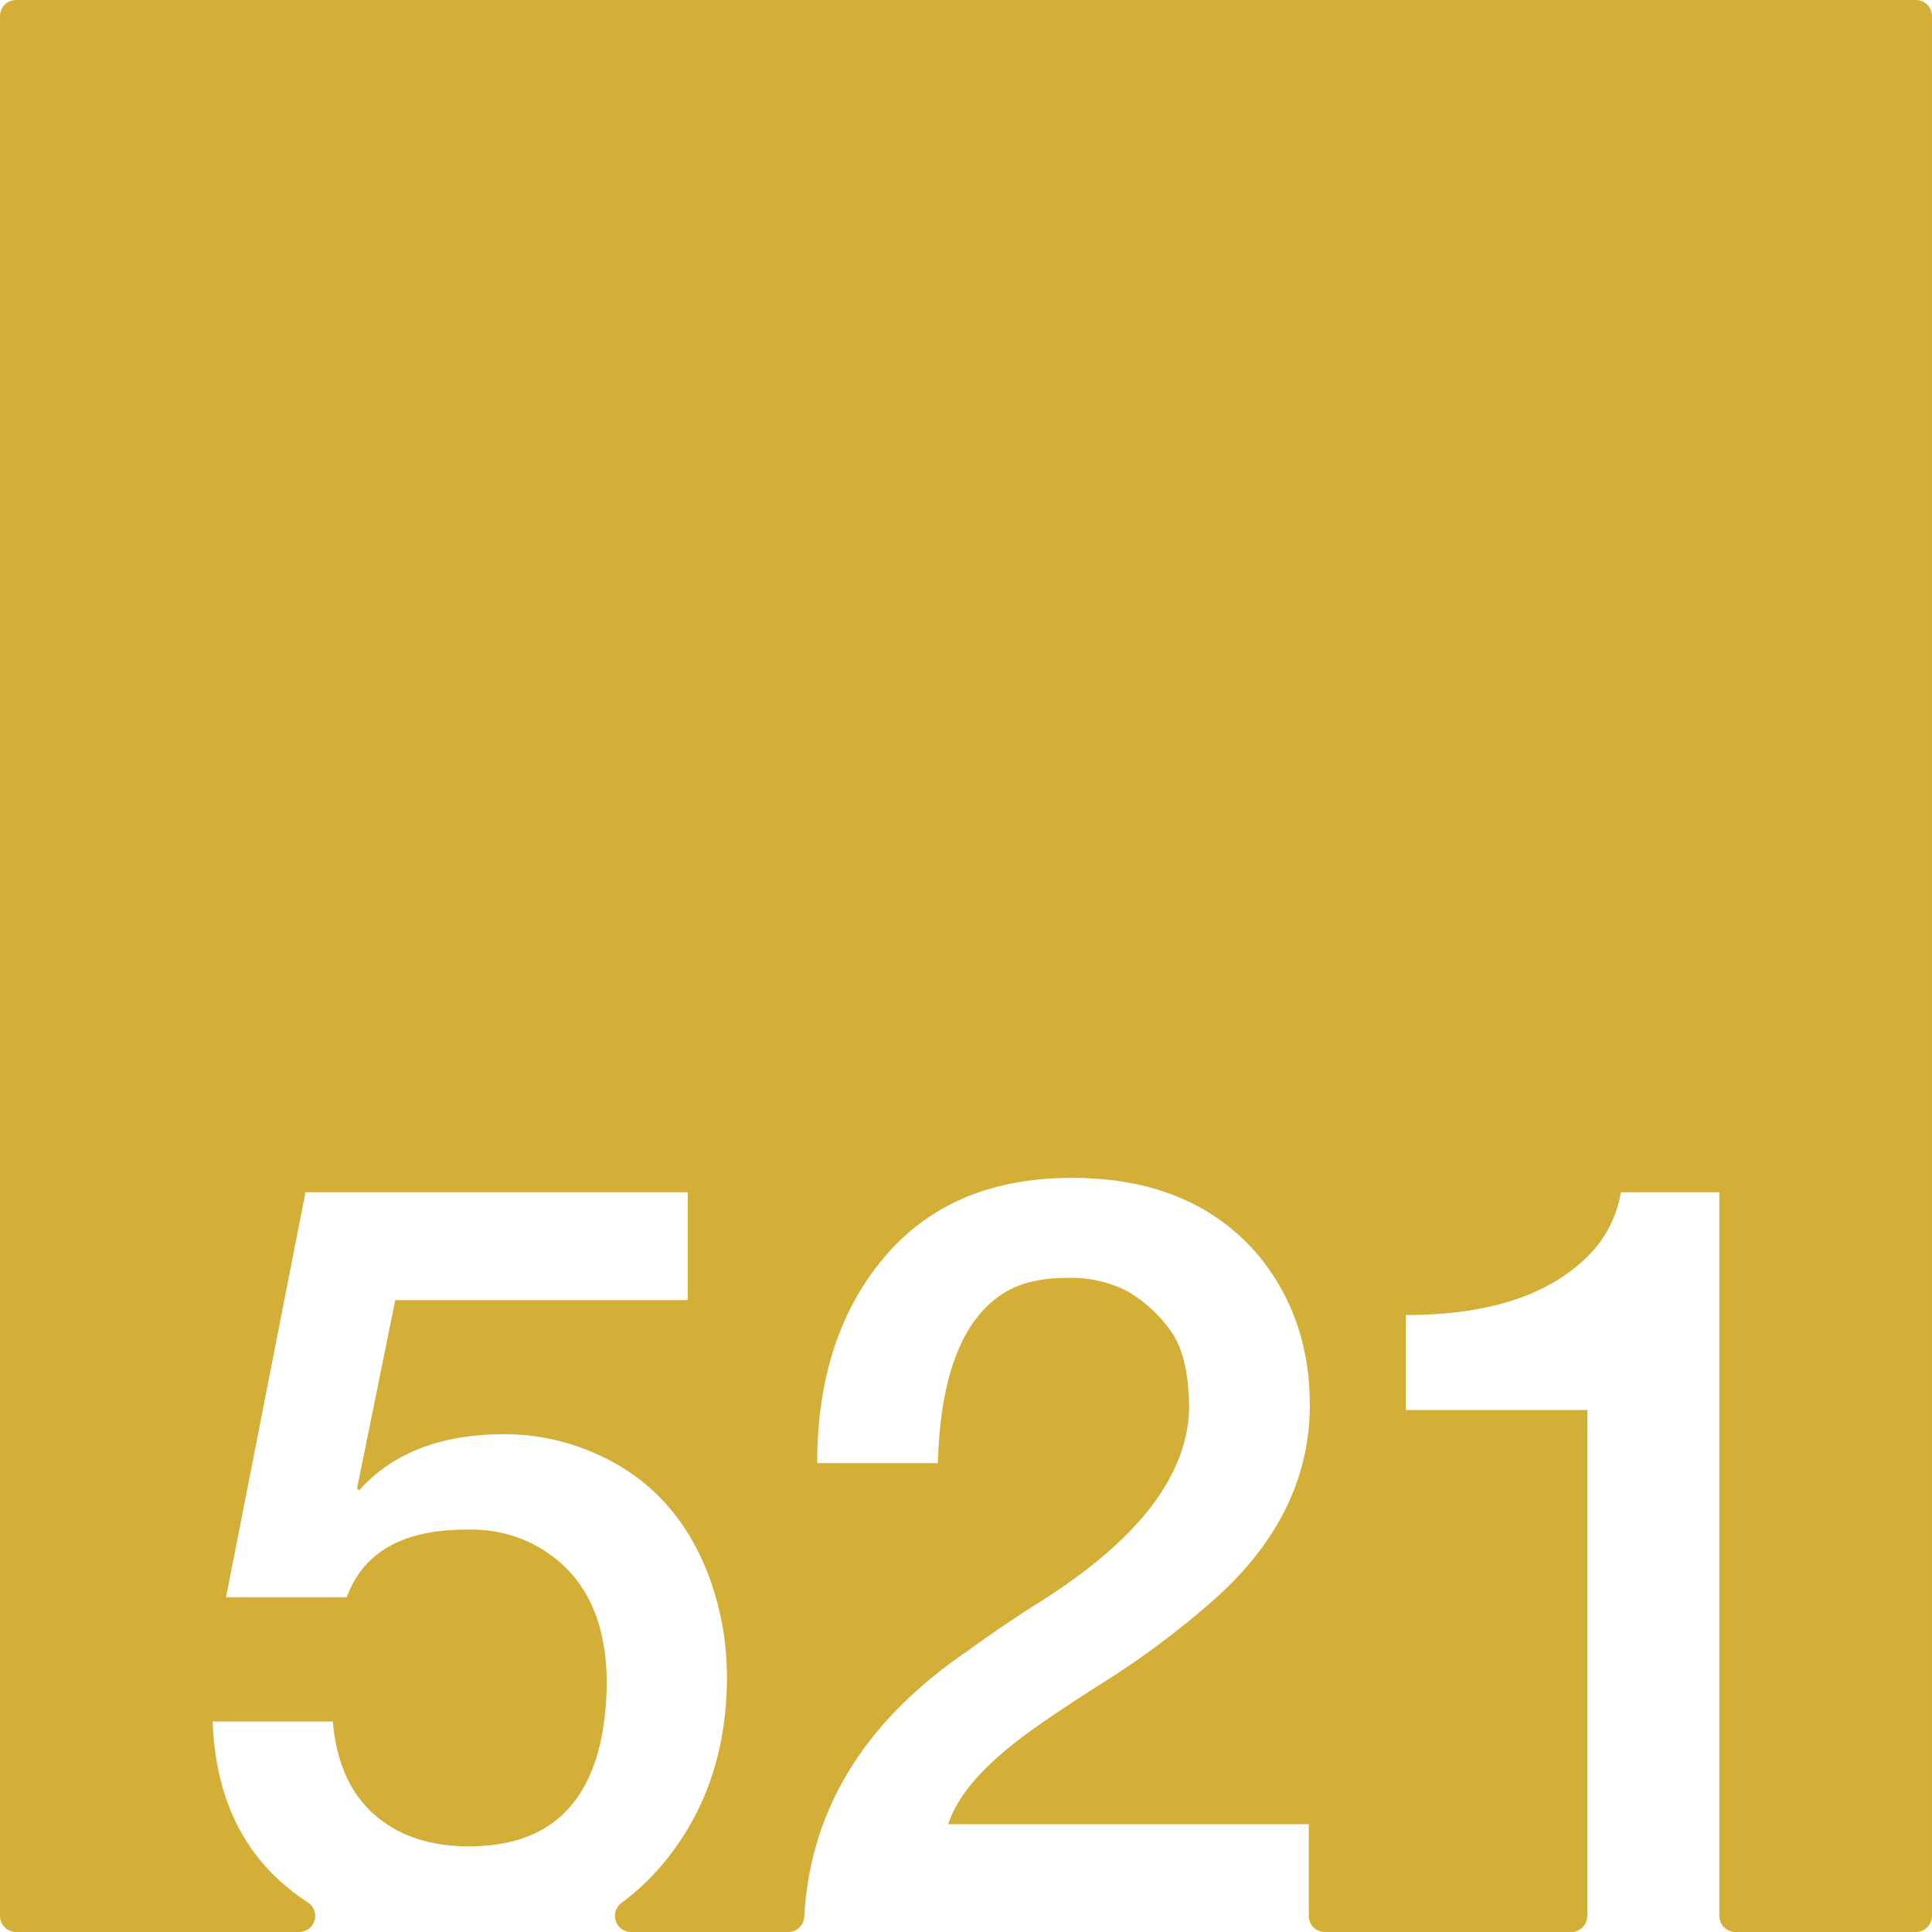<svg xmlns="http://www.w3.org/2000/svg" width="120mm" height="120mm" viewBox="0 0 340.157 340.157">
  <g id="Zimmernummer">
      <g id="Z-03-521-M">
        <path fill="#D4AF37" stroke="none" d="M337.323,0H2.834A2.834,2.834,0,0,0,0,2.834V337.323a2.834,2.834,0,0,0,2.834,2.834H52.671a2.831,2.831,0,0,0,1.524-5.215,40.634,40.634,0,0,1-3.317-2.414Q38.16,322.267,37.436,303.1H58.6q.909,10.716,7.266,16.347t16.711,5.631q23.795,0,24.25-28.608,0-18.345-13.715-24.976a24.517,24.517,0,0,0-11.08-2.18q-16.62,0-20.978,11.9H39.8l13.986-71.294h67.3V228.9H69.587l-6.721,33.15.363.363q8.806-9.9,25.612-9.9a39.5,39.5,0,0,1,15.711,3.269q14.985,6.45,20.707,22.978a50.891,50.891,0,0,1,2.724,16.529q0,18.711-10.535,31.969a42.827,42.827,0,0,1-8.054,7.8,2.839,2.839,0,0,0,1.727,5.1h27.661A2.821,2.821,0,0,0,141.6,337.5q1.536-28.176,28.52-46.656,6.357-4.632,13.26-8.991,25.52-16.165,25.974-33.786,0-9.263-3.269-13.8a24.46,24.46,0,0,0-7.537-6.9A21.831,21.831,0,0,0,187.743,225q-6.63,0-10.807,2.543-11.171,6.811-11.806,30.062H143.878q0-22.251,11.806-36.238t33.059-13.986q21.252,0,32.877,13.714,8.991,10.989,8.99,26.247,0,20.073-18.254,35.511a149.668,149.668,0,0,1-18.074,13.35q-9.446,5.994-14.168,9.536-10.808,8.085-13.168,15.44h63.482v16.147a2.835,2.835,0,0,0,2.835,2.834h43.374a2.834,2.834,0,0,0,2.834-2.834V248.247H247.5V231.536q22.886,0,33.15-11.534a20.307,20.307,0,0,0,4.723-10.081h17.345v127.4a2.835,2.835,0,0,0,2.835,2.834h31.767a2.834,2.834,0,0,0,2.834-2.834V2.834A2.834,2.834,0,0,0,337.323,0Z"/>
      </g>
    </g>
</svg>
